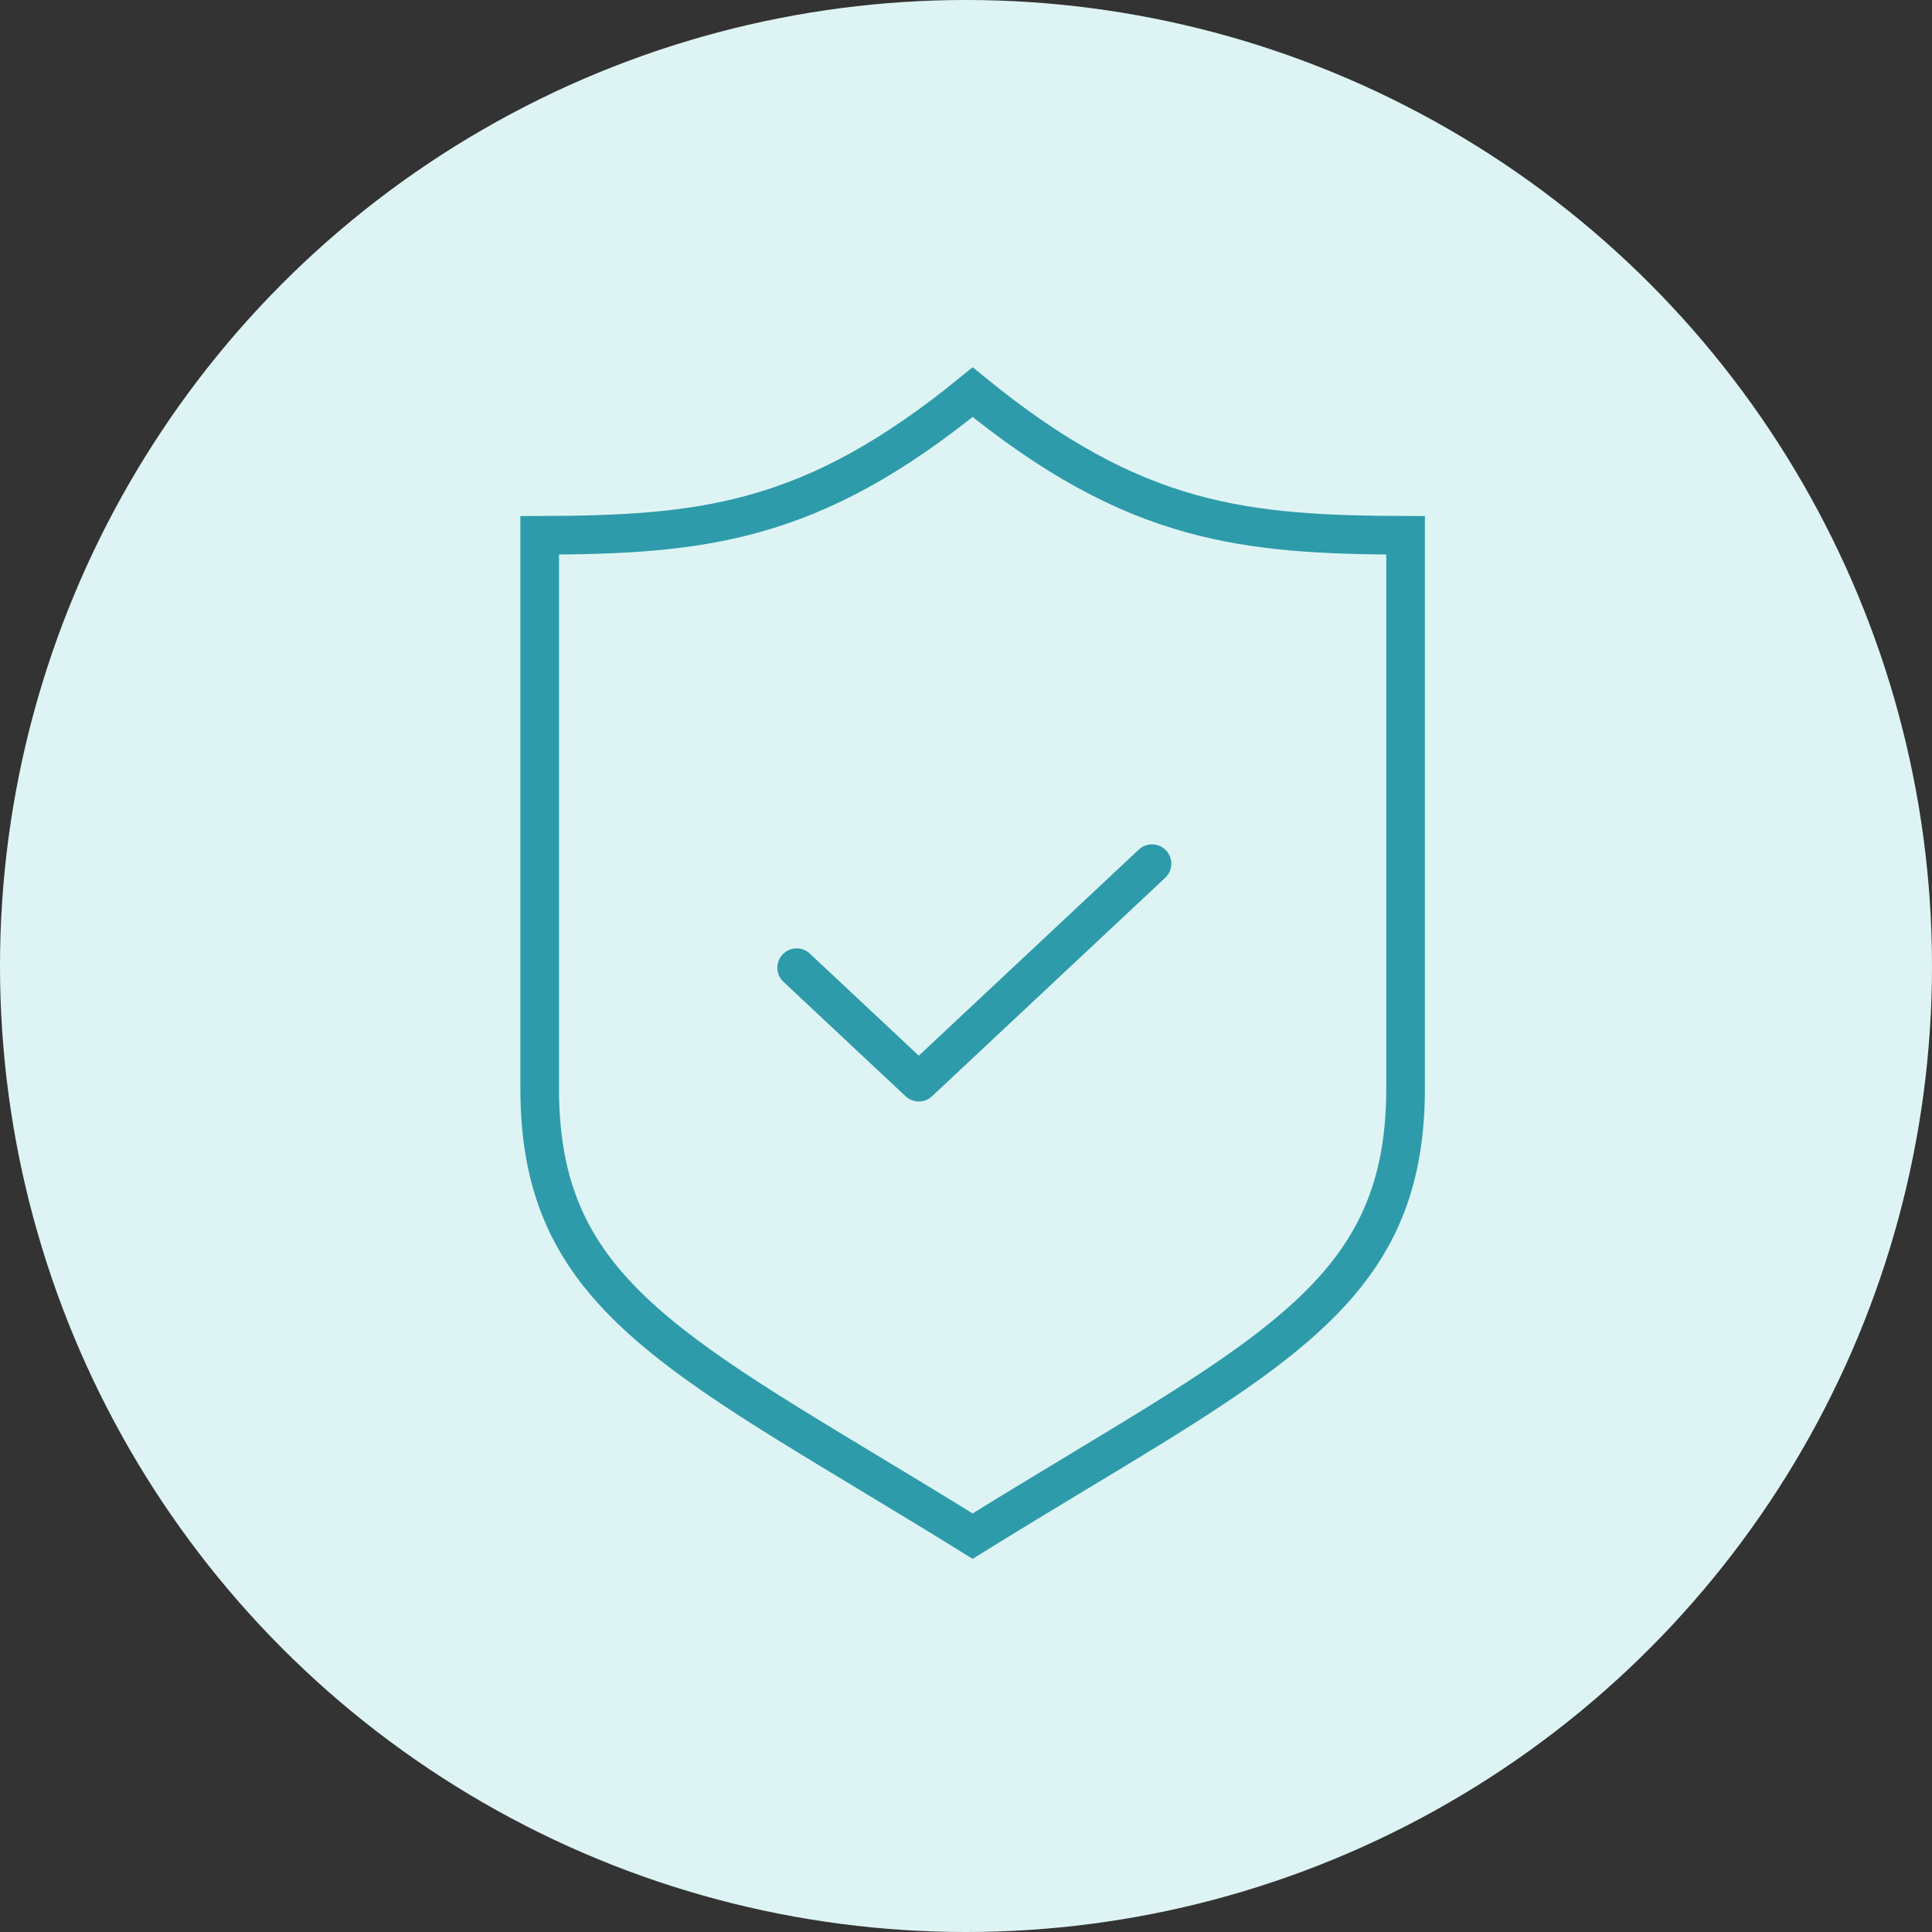<svg width="100" height="100" viewBox="0 0 100 100" fill="none" xmlns="http://www.w3.org/2000/svg">
<rect x="0" y="0" width="100" height="100" fill="#333333" stroke="none"/>
<circle cx="50" cy="50" r="50" fill="#DEF4F4"/>
<path d="M61.637 26.581C65.121 27.552 68.627 27.694 72.752 27.709V56.36C72.752 59.195 72.254 61.453 71.314 63.394C70.373 65.338 68.961 67.023 67.048 68.675C65.127 70.334 62.728 71.938 59.835 73.731C58.605 74.492 57.253 75.308 55.811 76.178C54.097 77.212 52.256 78.323 50.343 79.51C48.43 78.323 46.588 77.212 44.874 76.178C43.432 75.308 42.08 74.492 40.851 73.731C37.957 71.938 35.558 70.334 33.638 68.675C31.725 67.023 30.312 65.338 29.371 63.394C28.432 61.453 27.934 59.195 27.934 56.36V27.709C32.059 27.694 35.565 27.552 39.048 26.581C42.651 25.577 46.167 23.707 50.343 20.298C54.519 23.707 58.035 25.577 61.637 26.581Z" stroke="#2E9BAA" stroke-width="2"/>
<path d="M41.235 50.089L47.557 56.013L59.628 44.704" stroke="#2E9BAA" stroke-width="2" stroke-linecap="round" stroke-linejoin="round"/>
</svg>
